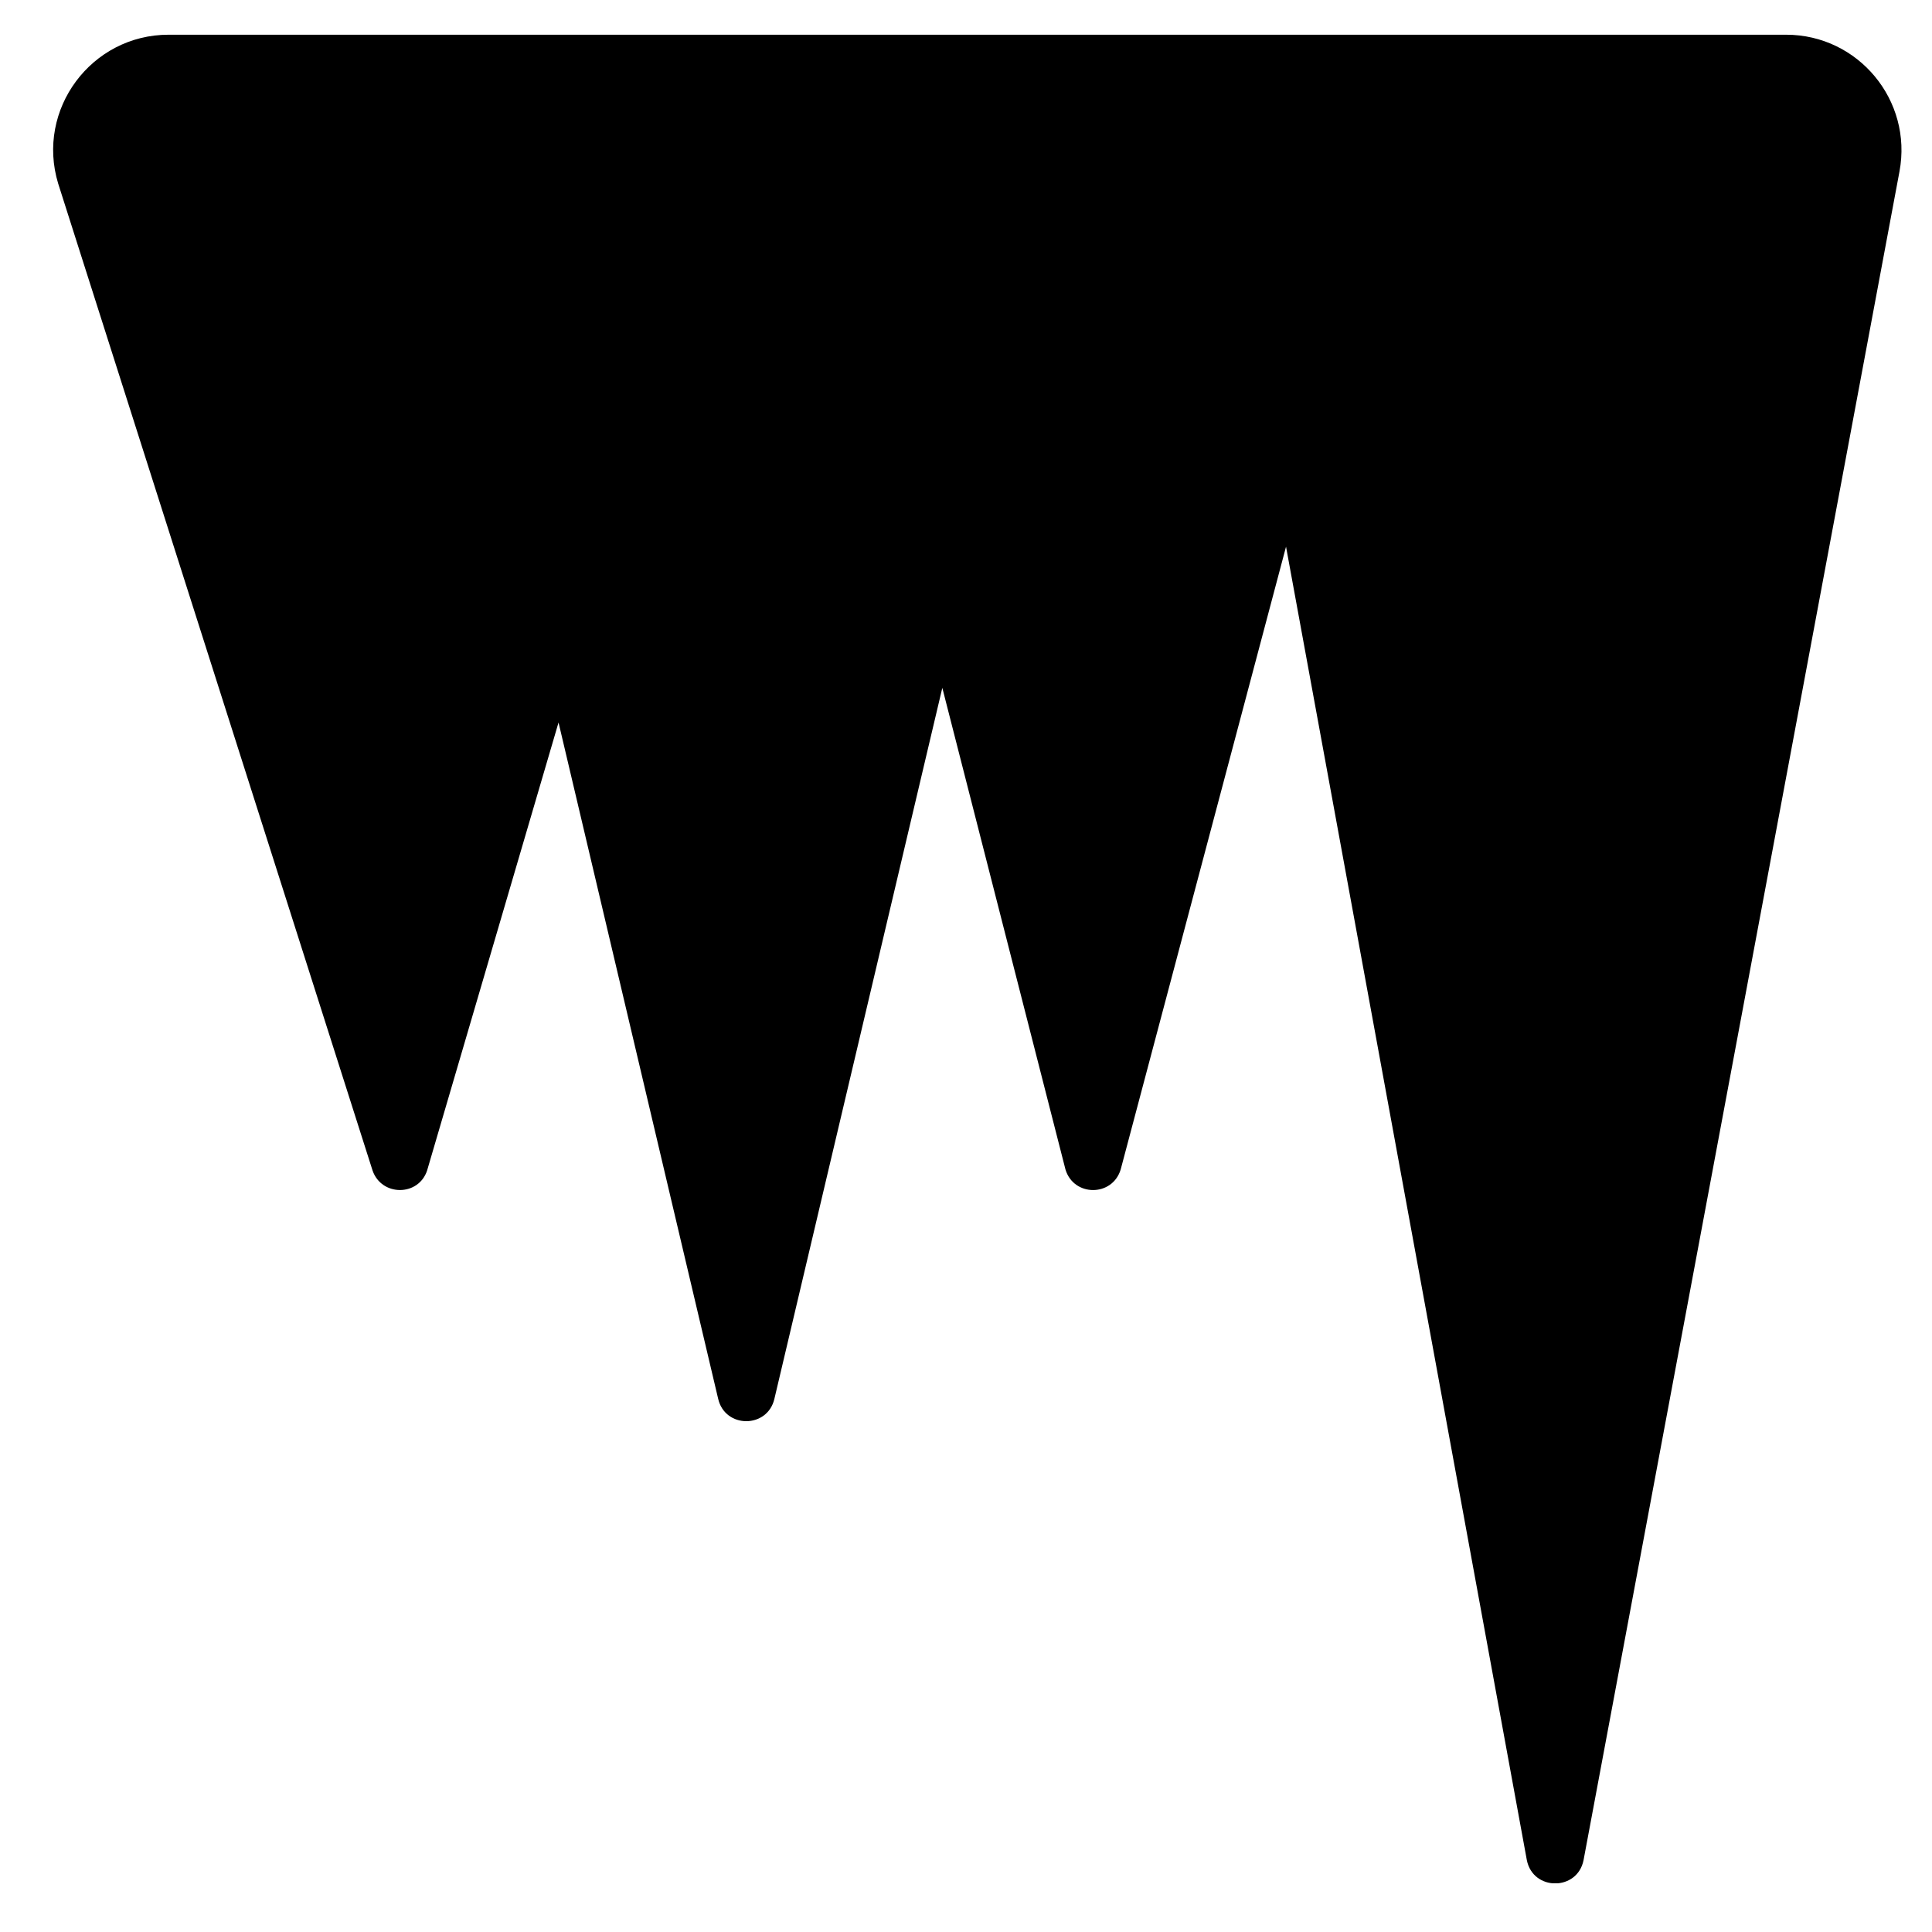 <svg width="31" height="31" viewBox="0 0 31 31" fill="none" xmlns="http://www.w3.org/2000/svg">
<g clip-path="url(#clip0_201_5007)">
<path d="M30.478 2.753C30.692 1.611 29.817 0.557 28.659 0.557H2.705C1.466 0.557 0.573 1.756 0.933 2.944L5.978 18.782C6.123 19.199 6.714 19.199 6.853 18.782L8.962 11.593L11.523 22.443C11.633 22.924 12.316 22.924 12.426 22.443L15.12 11.037L17.096 18.765C17.229 19.205 17.849 19.205 17.982 18.765L20.635 8.772L24.499 29.847C24.598 30.345 25.31 30.345 25.409 29.847L30.478 2.753Z" fill="black"/>
</g>
<defs>
<clipPath id="clip0_201_5007">
<rect width="29.661" height="29.661" fill="white" transform="translate(0.852 0.557)"/>
</clipPath>
</defs>
</svg>
